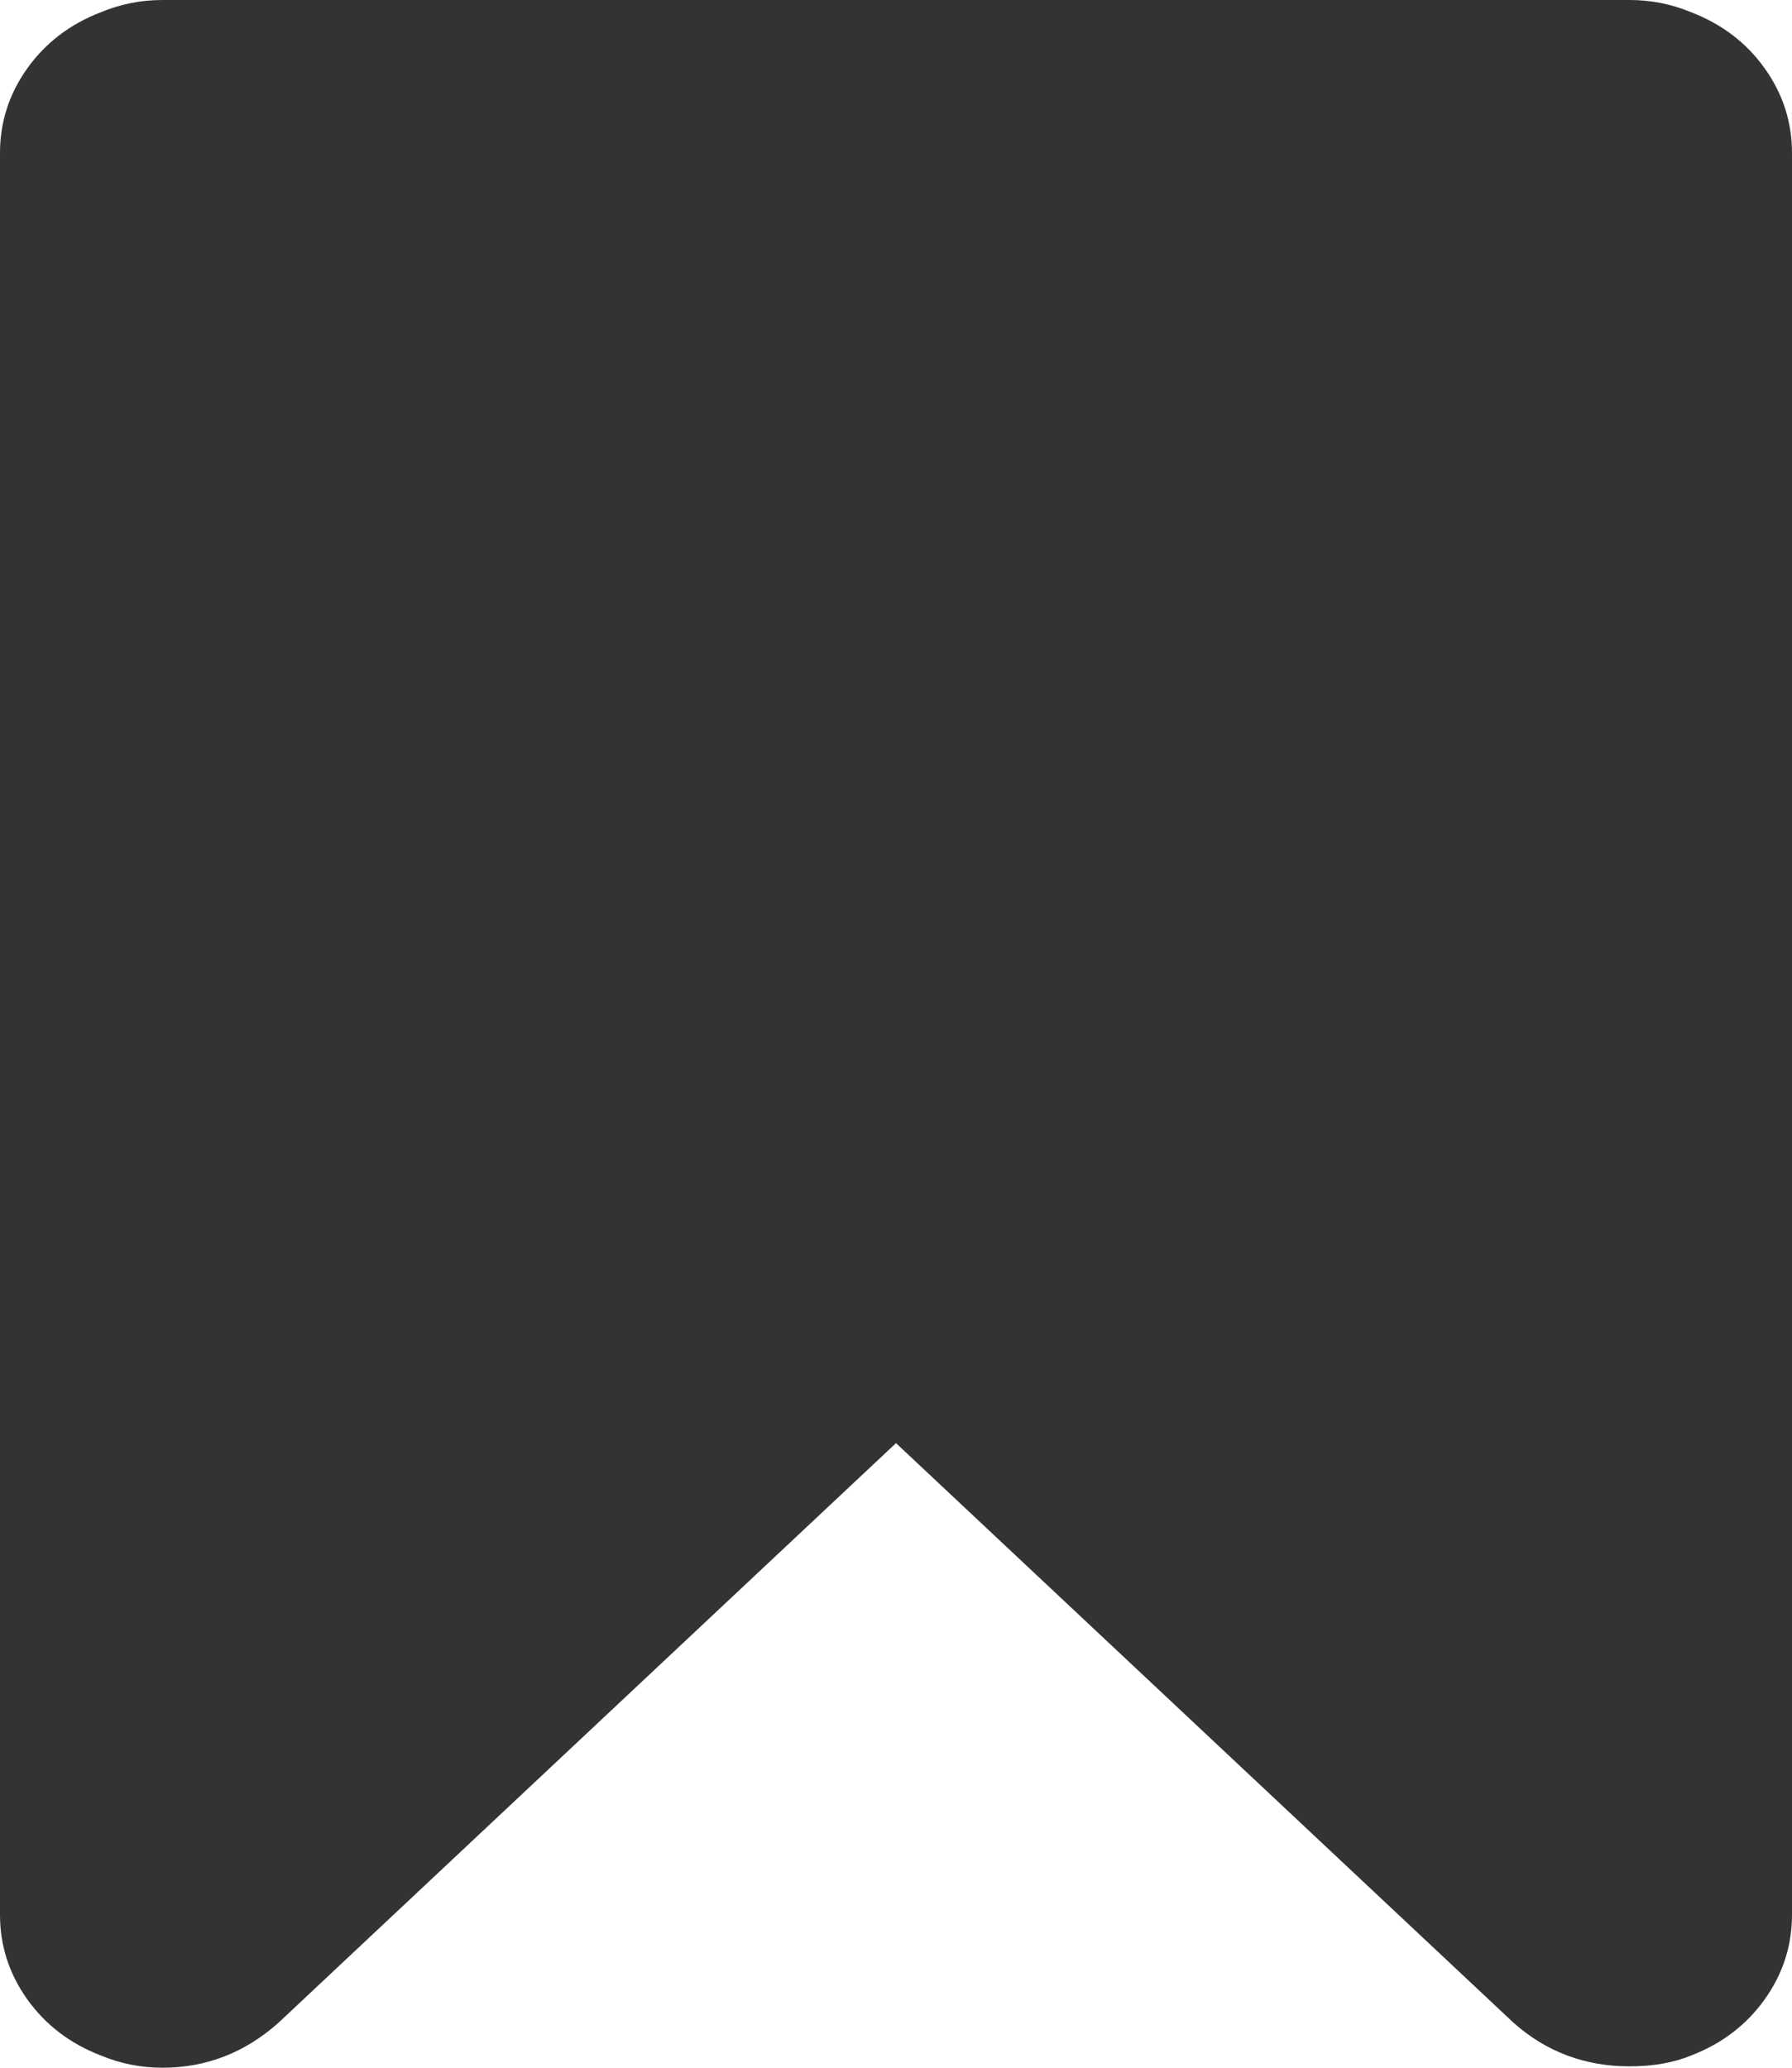 ﻿<?xml version="1.0" encoding="utf-8"?>
<svg version="1.1" xmlns:xlink="http://www.w3.org/1999/xlink" width="13px" height="15px" xmlns="http://www.w3.org/2000/svg">
  <g transform="matrix(1 0 0 1 -340 -588 )">
    <path d="M 1.178 0  L 11.822 0  C 11.978 0  12.127 0.03  12.269 0.089  C 12.492 0.175  12.67 0.311  12.802 0.496  C 12.934 0.681  13 0.886  13 1.11  L 13 13.89  C 13 14.114  12.934 14.319  12.802 14.504  C 12.67 14.689  12.492 14.825  12.269 14.911  C 12.14 14.964  11.991 14.99  11.822 14.99  C 11.497 14.99  11.216 14.884  10.979 14.673  L 6.5 10.469  L 2.021 14.673  C 1.777 14.891  1.496 15  1.178 15  C 1.022 15  0.873 14.97  0.731 14.911  C 0.508 14.825  0.33 14.689  0.198 14.504  C 0.066 14.319  0 14.114  0 13.89  L 0 1.11  C 0 0.886  0.066 0.681  0.198 0.496  C 0.33 0.311  0.508 0.175  0.731 0.089  C 0.873 0.03  1.022 0  1.178 0  Z " fill-rule="nonzero" fill="#333333" stroke="none" transform="matrix(1 0 0 1 340 588 )" />
  </g>
</svg>